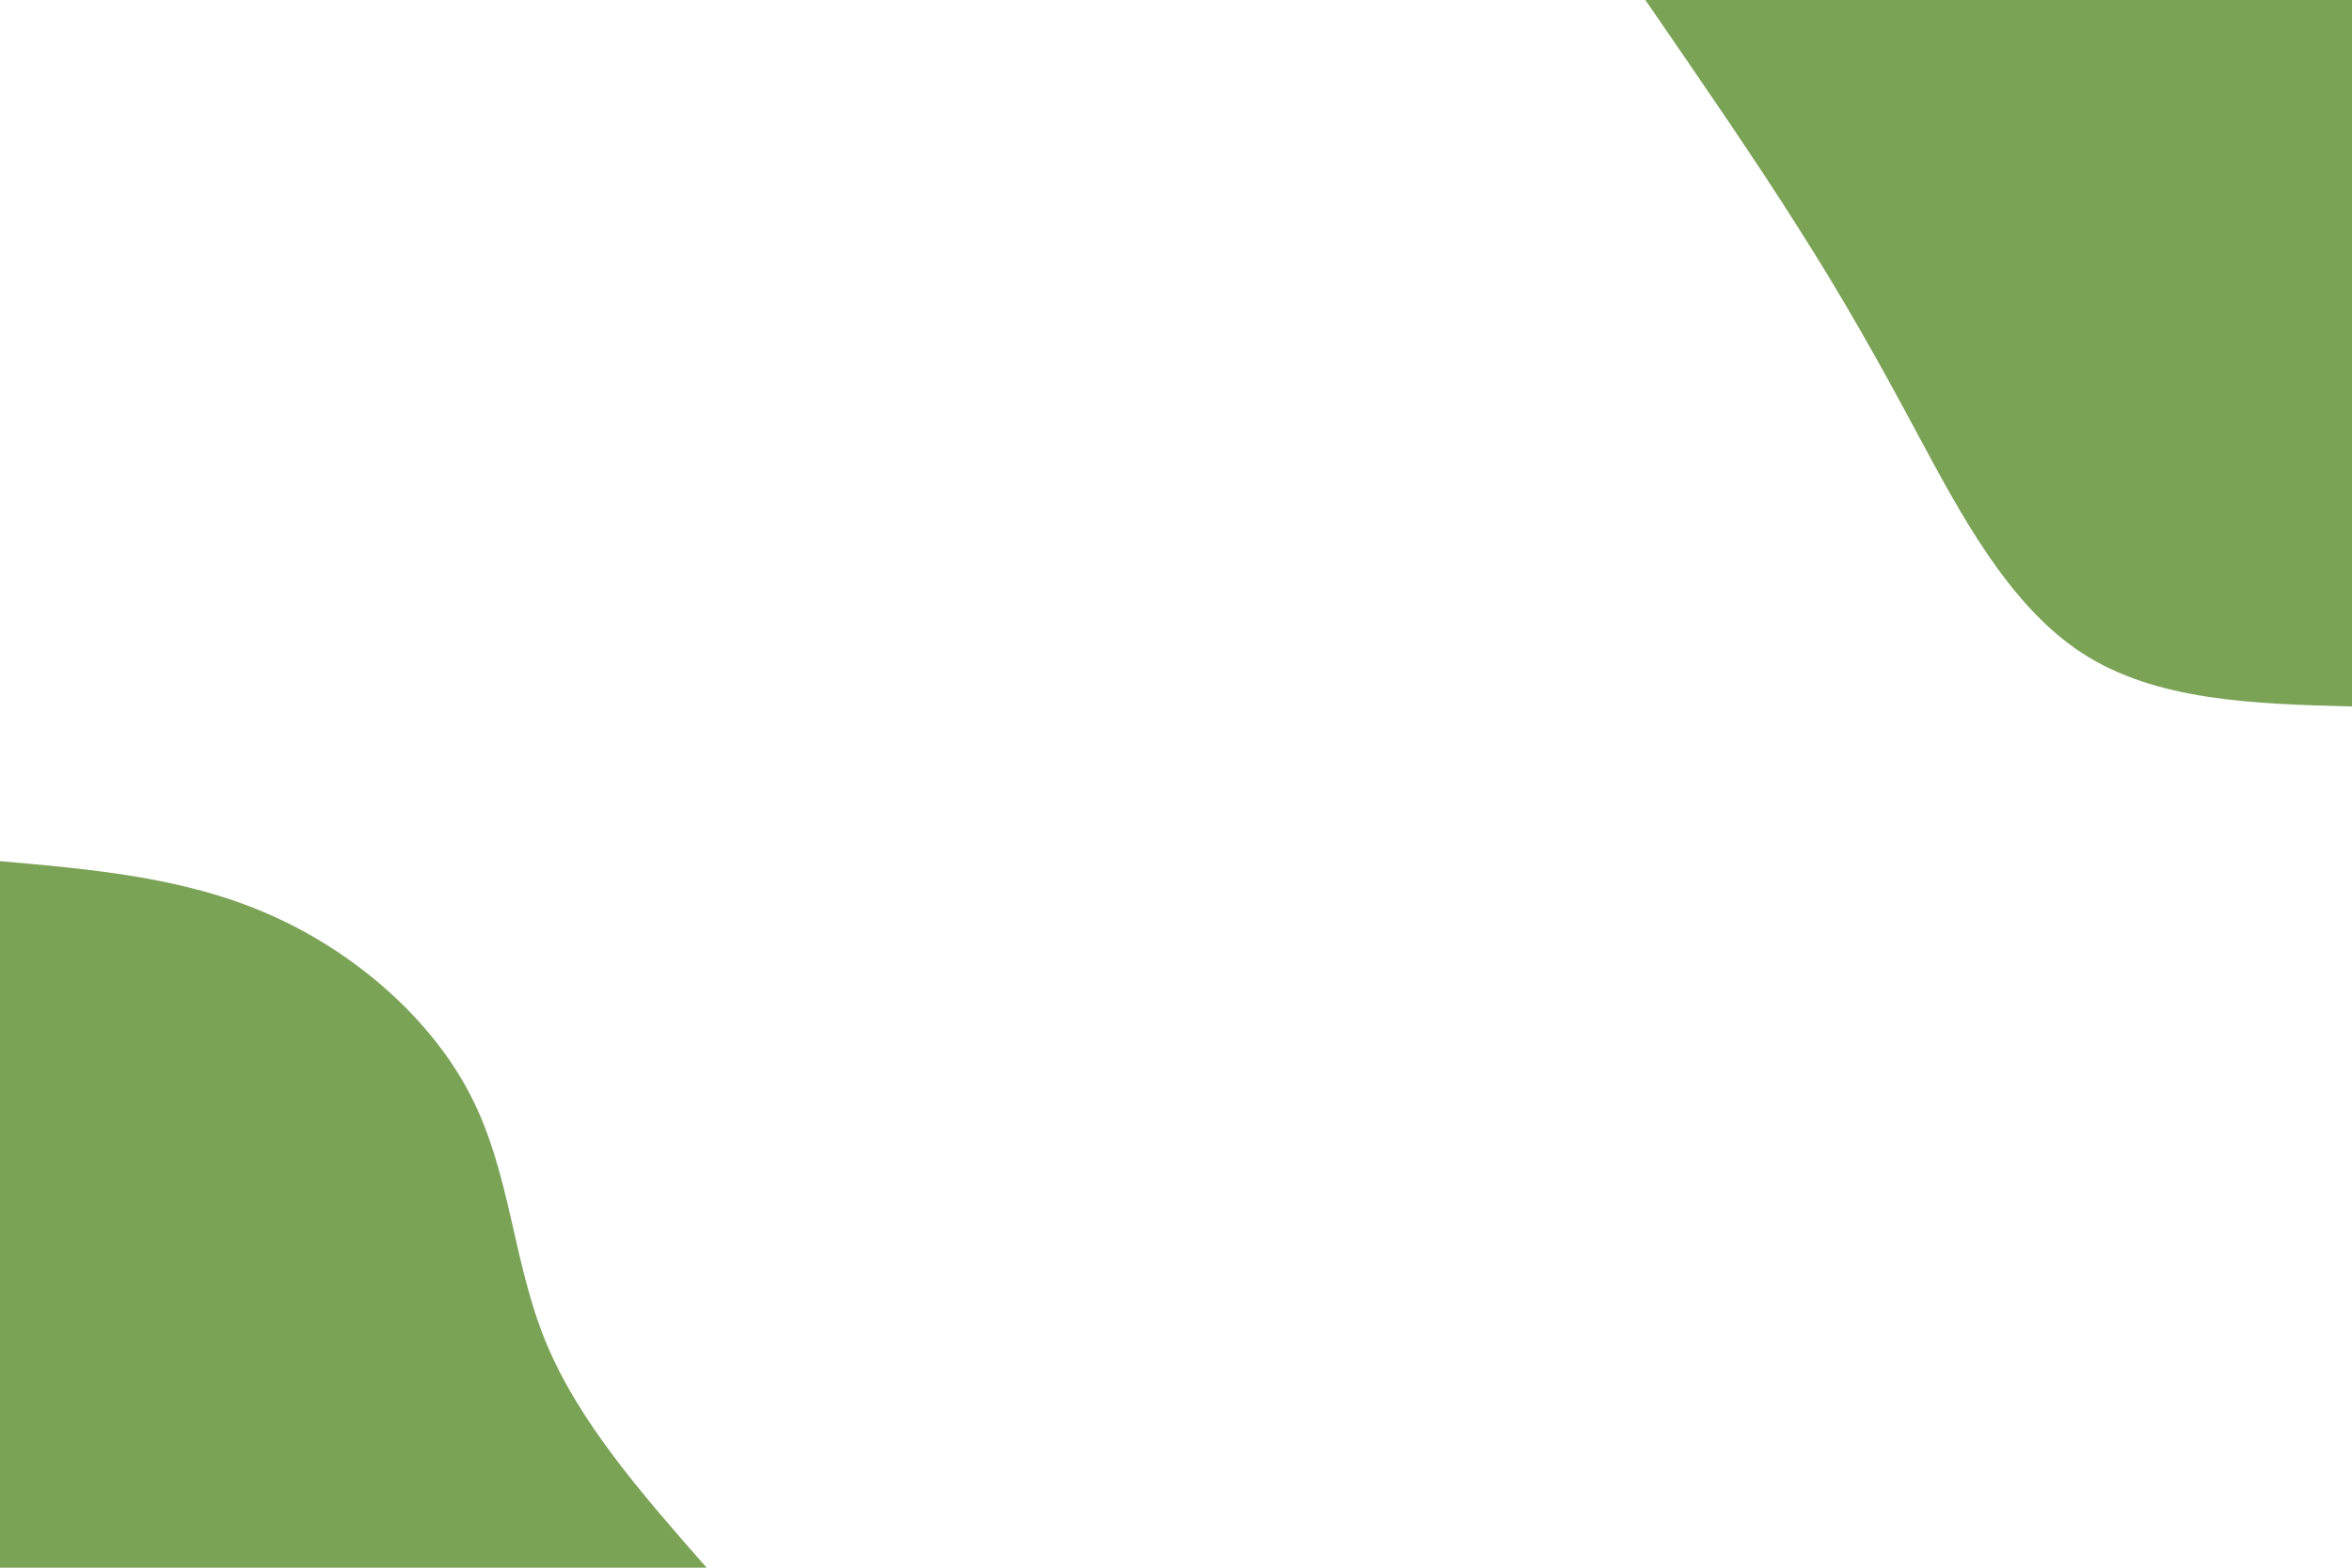 <svg id="visual" viewBox="0 0 900 600" width="900" height="600" xmlns="http://www.w3.org/2000/svg" xmlns:xlink="http://www.w3.org/1999/xlink" version="1.1"><rect x="0" y="0" width="900" height="600" fill="#fff"></rect><defs><linearGradient id="grad1_0" x1="33.3%" y1="0%" x2="100%" y2="100%"><stop offset="20%" stop-color="#ffffff" stop-opacity="1"></stop><stop offset="80%" stop-color="#ffffff" stop-opacity="1"></stop></linearGradient></defs><defs><linearGradient id="grad2_0" x1="0%" y1="0%" x2="66.7%" y2="100%"><stop offset="20%" stop-color="#ffffff" stop-opacity="1"></stop><stop offset="80%" stop-color="#ffffff" stop-opacity="1"></stop></linearGradient></defs><g transform="translate(900, 0)"><path d="M0 270.4C-37.6 269.4 -75.3 268.3 -103.5 249.8C-131.7 231.4 -150.4 195.5 -166.2 166.2C-181.9 136.9 -194.7 114.2 -211.6 87.6C-228.4 61 -249.4 30.5 -270.4 0L0 0Z" fill="#7aa356"></path></g><g transform="translate(0, 600)"><path d="M0 -270.4C35.5 -267.3 71.1 -264.2 103.5 -249.8C135.9 -235.5 165.3 -209.9 180.3 -180.3C195.4 -150.7 196.2 -117.2 208.8 -86.5C221.4 -55.8 245.9 -27.9 270.4 0L0 0Z" fill="#7aa356"></path></g></svg>